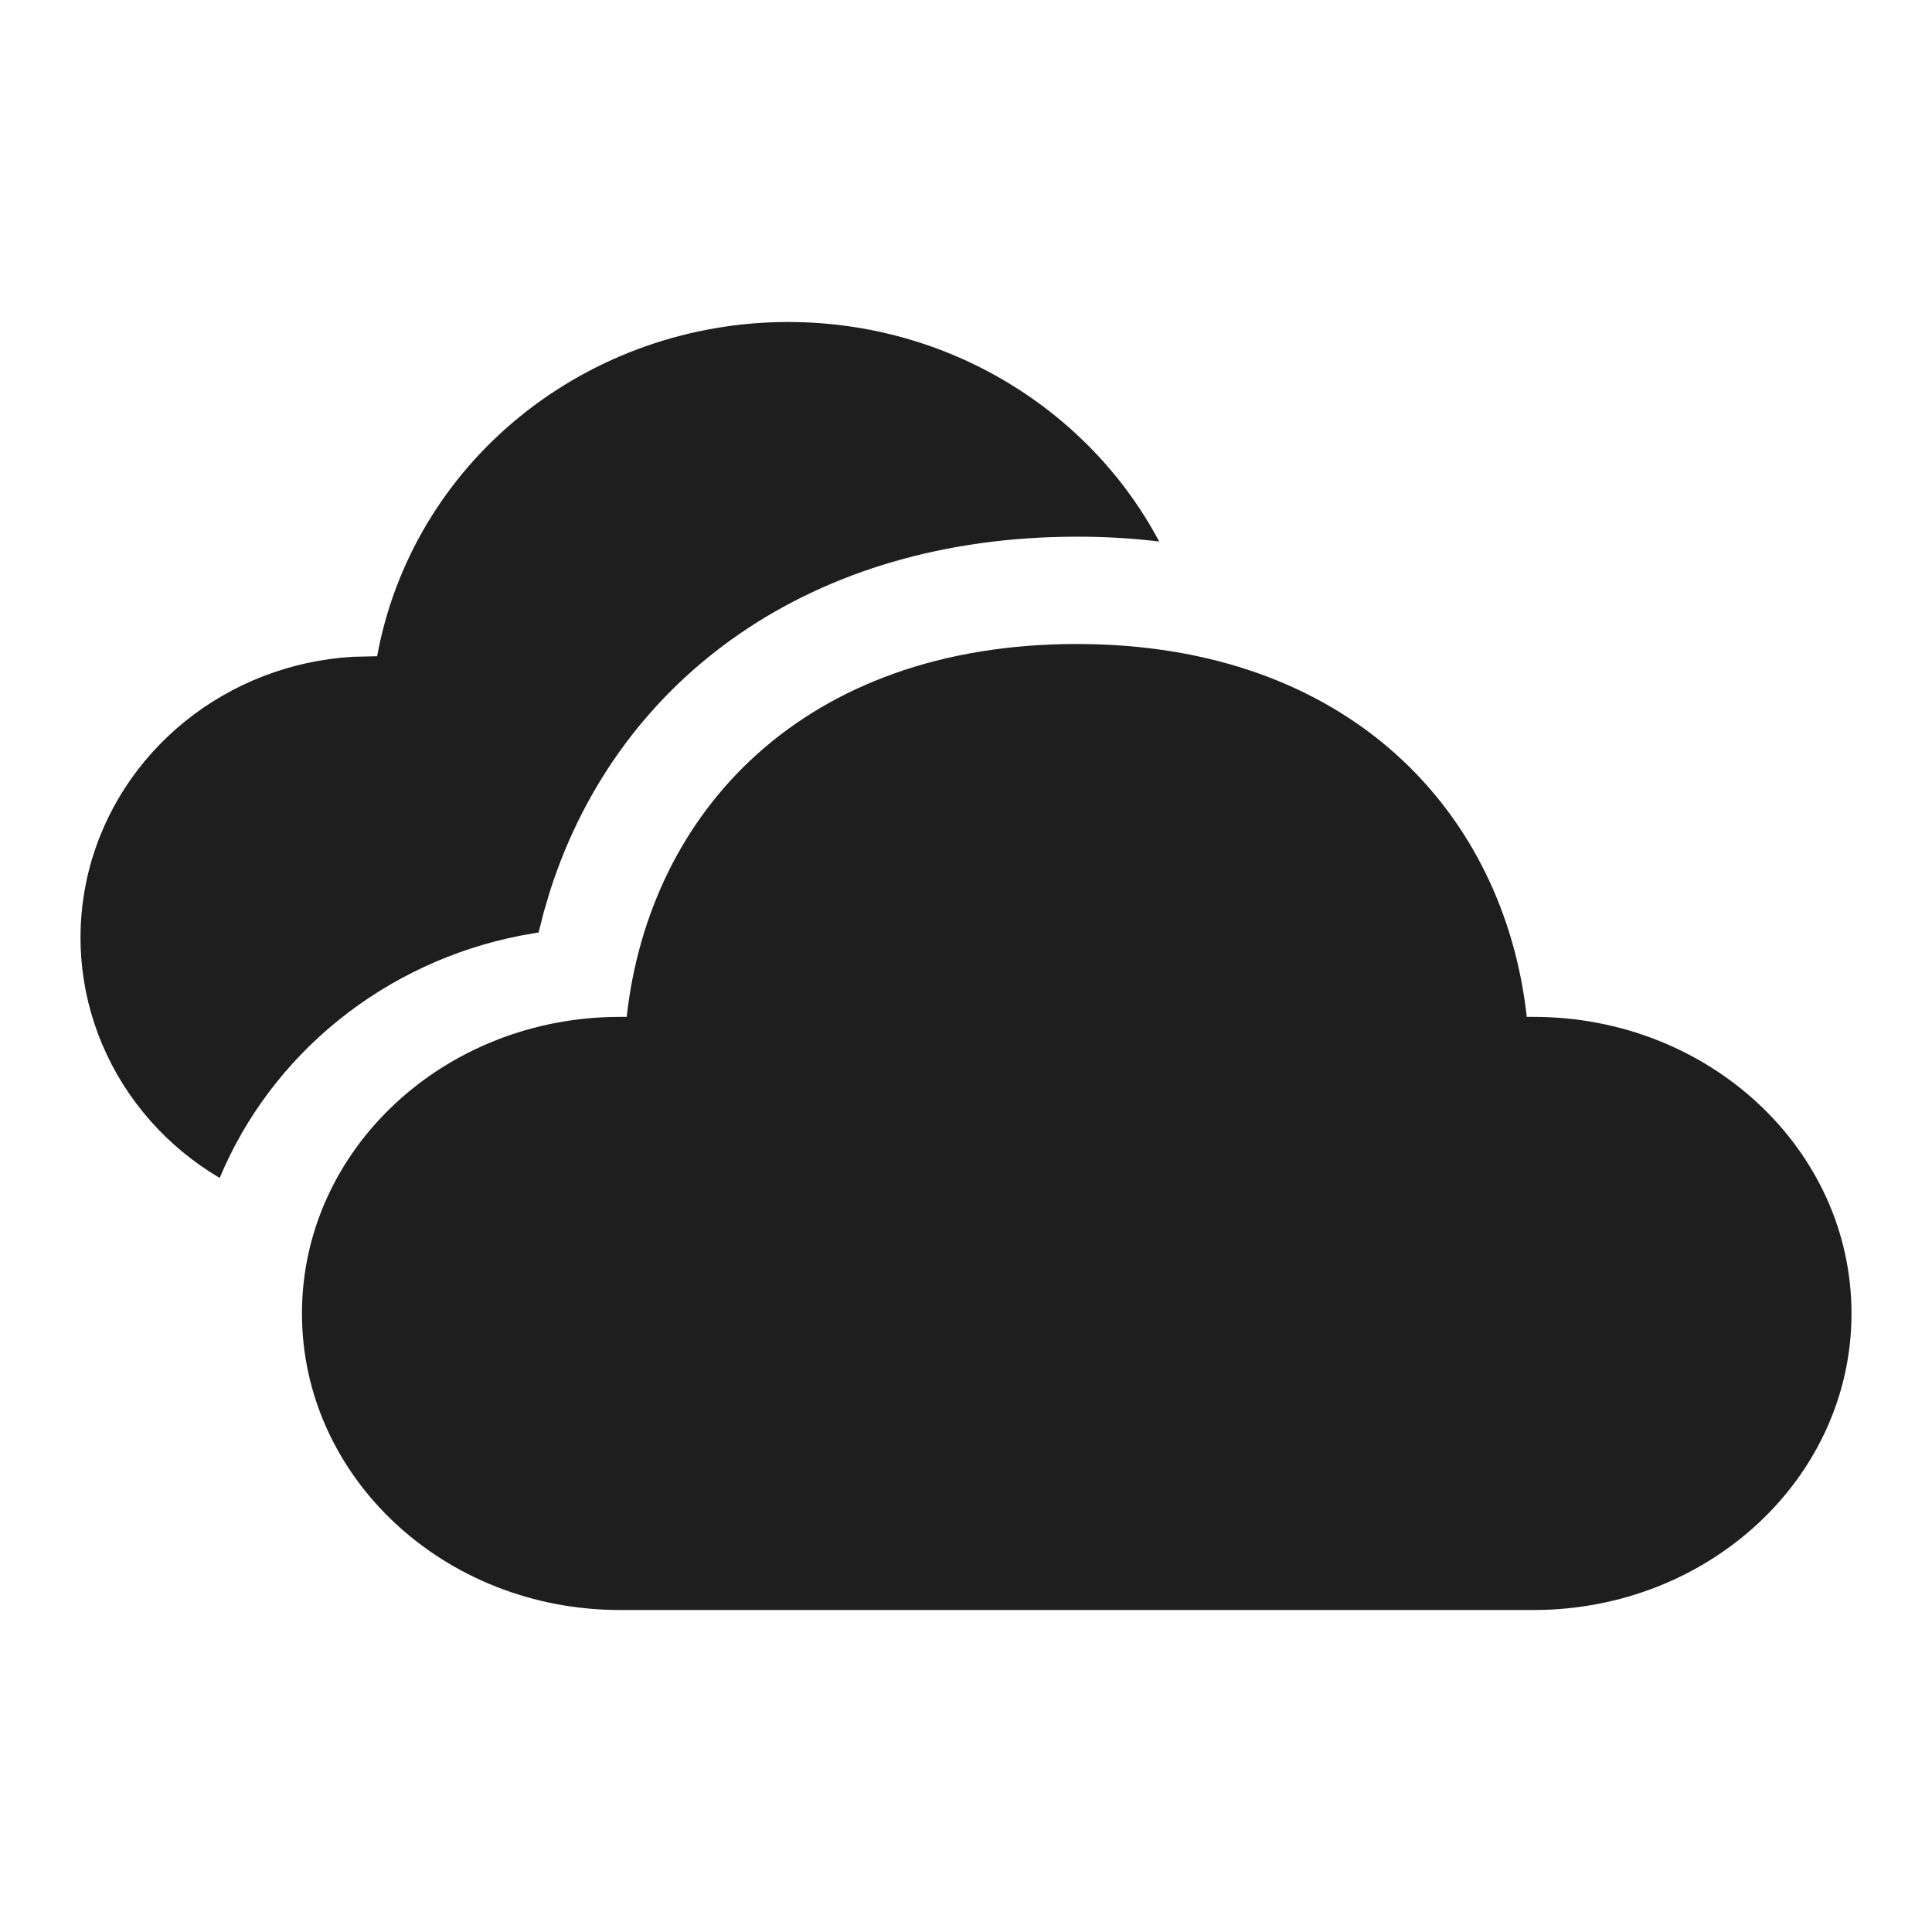 <svg width="24" height="24" viewBox="0 0 24 24" fill="none" xmlns="http://www.w3.org/2000/svg">
<path d="M13.376 8C16.765 8 18.687 10.099 18.966 12.632H19.051C21.232 12.632 23 14.281 23 16.316C23 18.351 21.232 20 19.051 20H7.7C5.519 20 3.751 18.351 3.751 16.316C3.751 14.281 5.519 12.632 7.7 12.632H7.785C8.067 10.081 9.986 8 13.376 8ZM9.79 4C11.791 4 13.538 5.104 14.4 6.727C14.06 6.686 13.718 6.666 13.376 6.667C10.089 6.667 7.694 8.409 6.839 11.048L6.754 11.333L6.691 11.583L6.464 11.623C5.633 11.786 4.857 12.147 4.206 12.672C3.554 13.198 3.047 13.871 2.729 14.633C2.074 14.246 1.564 13.667 1.272 12.979C0.98 12.291 0.921 11.531 1.105 10.809C1.289 10.087 1.706 9.441 2.295 8.964C2.884 8.487 3.614 8.205 4.379 8.159L4.685 8.152C4.897 6.988 5.524 5.934 6.458 5.175C7.392 4.416 8.571 4 9.79 4Z" fill="#1E1E1E"/>
</svg>
